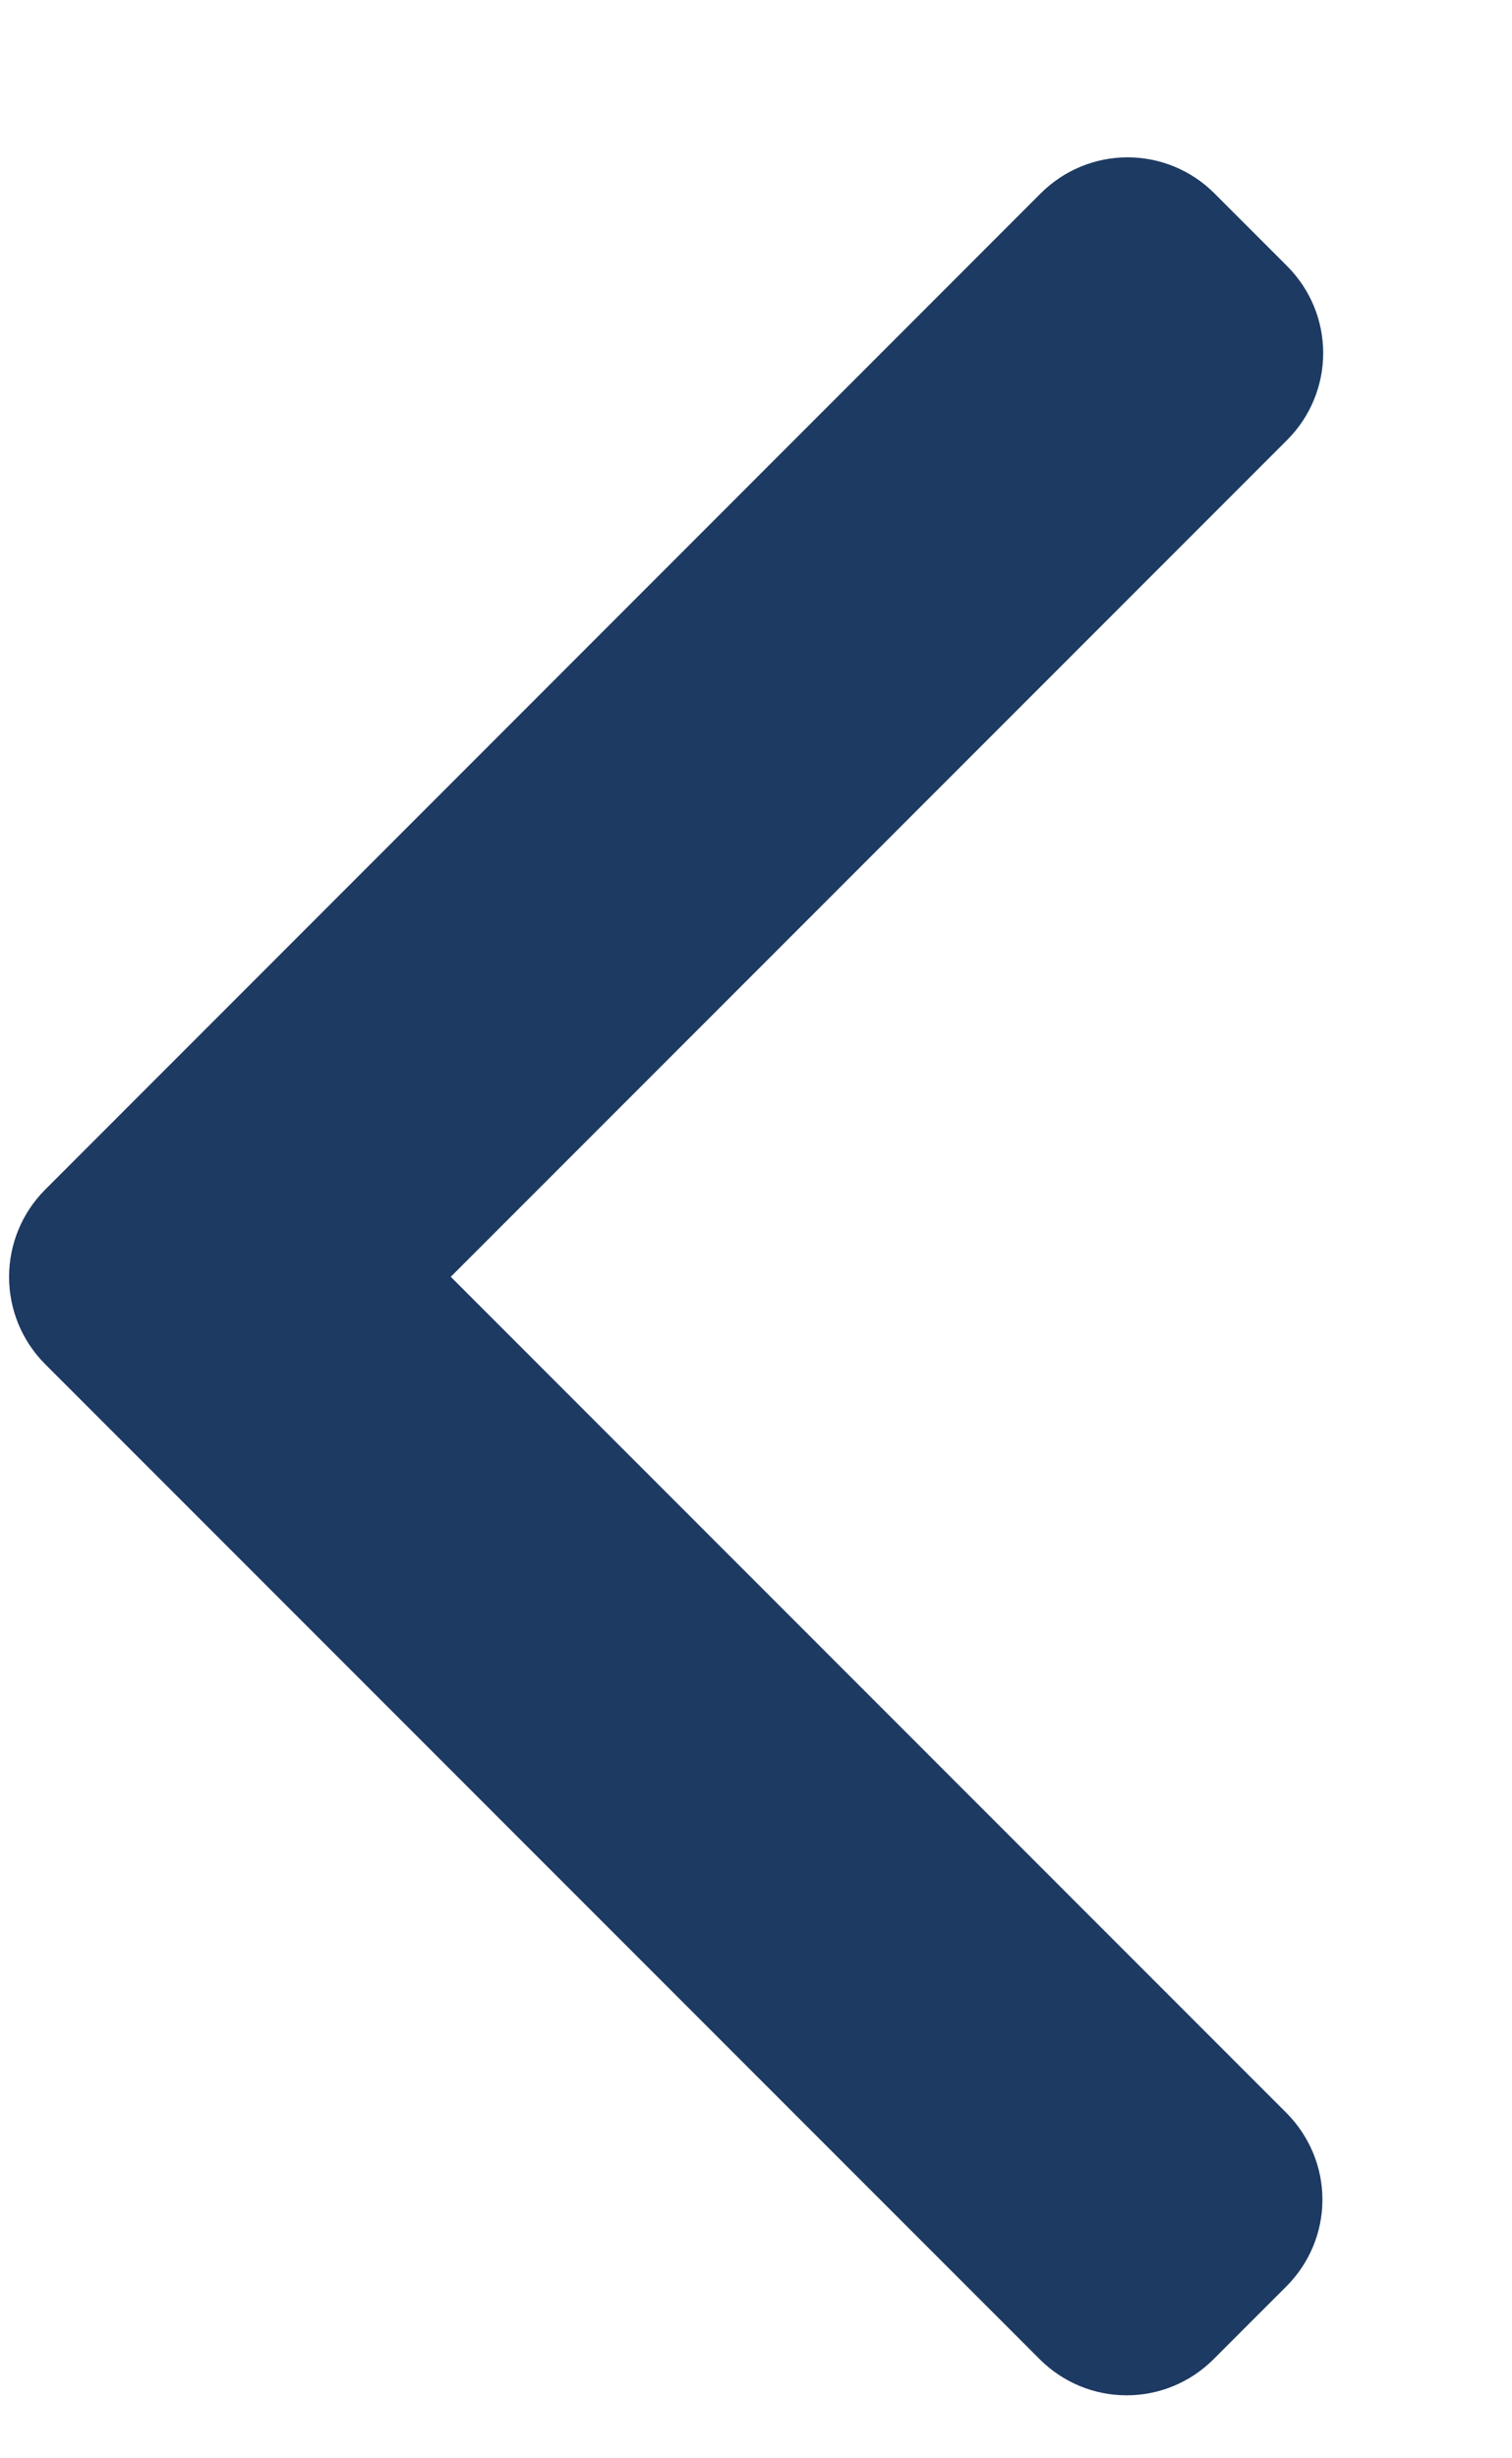 <svg width="8" height="13" viewBox="0 0 8 13" fill="none" xmlns="http://www.w3.org/2000/svg">
<path d="M0.237 7.212L5.503 12.478C5.625 12.599 5.789 12.667 5.961 12.667C6.133 12.667 6.297 12.599 6.419 12.478L6.807 12.09C6.928 11.969 6.997 11.804 6.997 11.632C6.997 11.46 6.928 11.296 6.807 11.174L2.385 6.752L6.812 2.325C6.933 2.203 7.001 2.039 7.001 1.867C7.001 1.695 6.933 1.531 6.812 1.409L6.424 1.021C6.302 0.9 6.138 0.832 5.966 0.832C5.794 0.832 5.63 0.9 5.508 1.021L0.237 6.293C0.116 6.415 0.048 6.58 0.048 6.753C0.048 6.925 0.116 7.09 0.237 7.212Z" fill="#1D3A62"/>
</svg>
